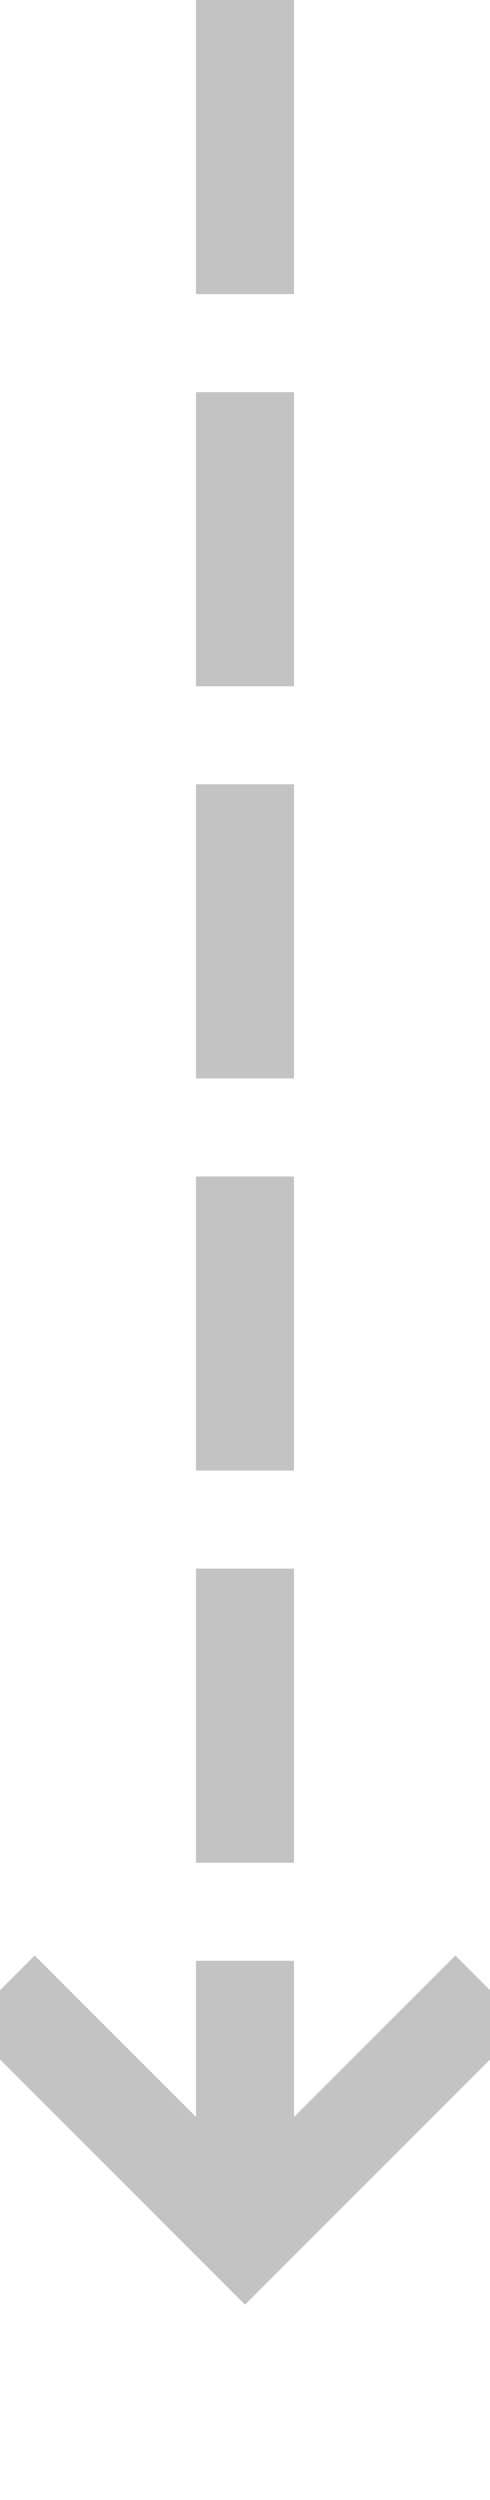 ﻿<?xml version="1.0" encoding="utf-8"?>
<svg version="1.1" xmlns:xlink="http://www.w3.org/1999/xlink" width="10px" height="51px" preserveAspectRatio="xMidYMin meet" viewBox="864 728  8 51" xmlns="http://www.w3.org/2000/svg">
  <path d="M 868 728  L 868 773  " stroke-width="2" stroke-dasharray="6,2" stroke="#c3c3c3" fill="none" />
  <path d="M 872.293 767.893  L 868 772.186  L 863.707 767.893  L 862.293 769.307  L 867.293 774.307  L 868 775.014  L 868.707 774.307  L 873.707 769.307  L 872.293 767.893  Z " fill-rule="nonzero" fill="#c3c3c3" stroke="none" />
</svg>